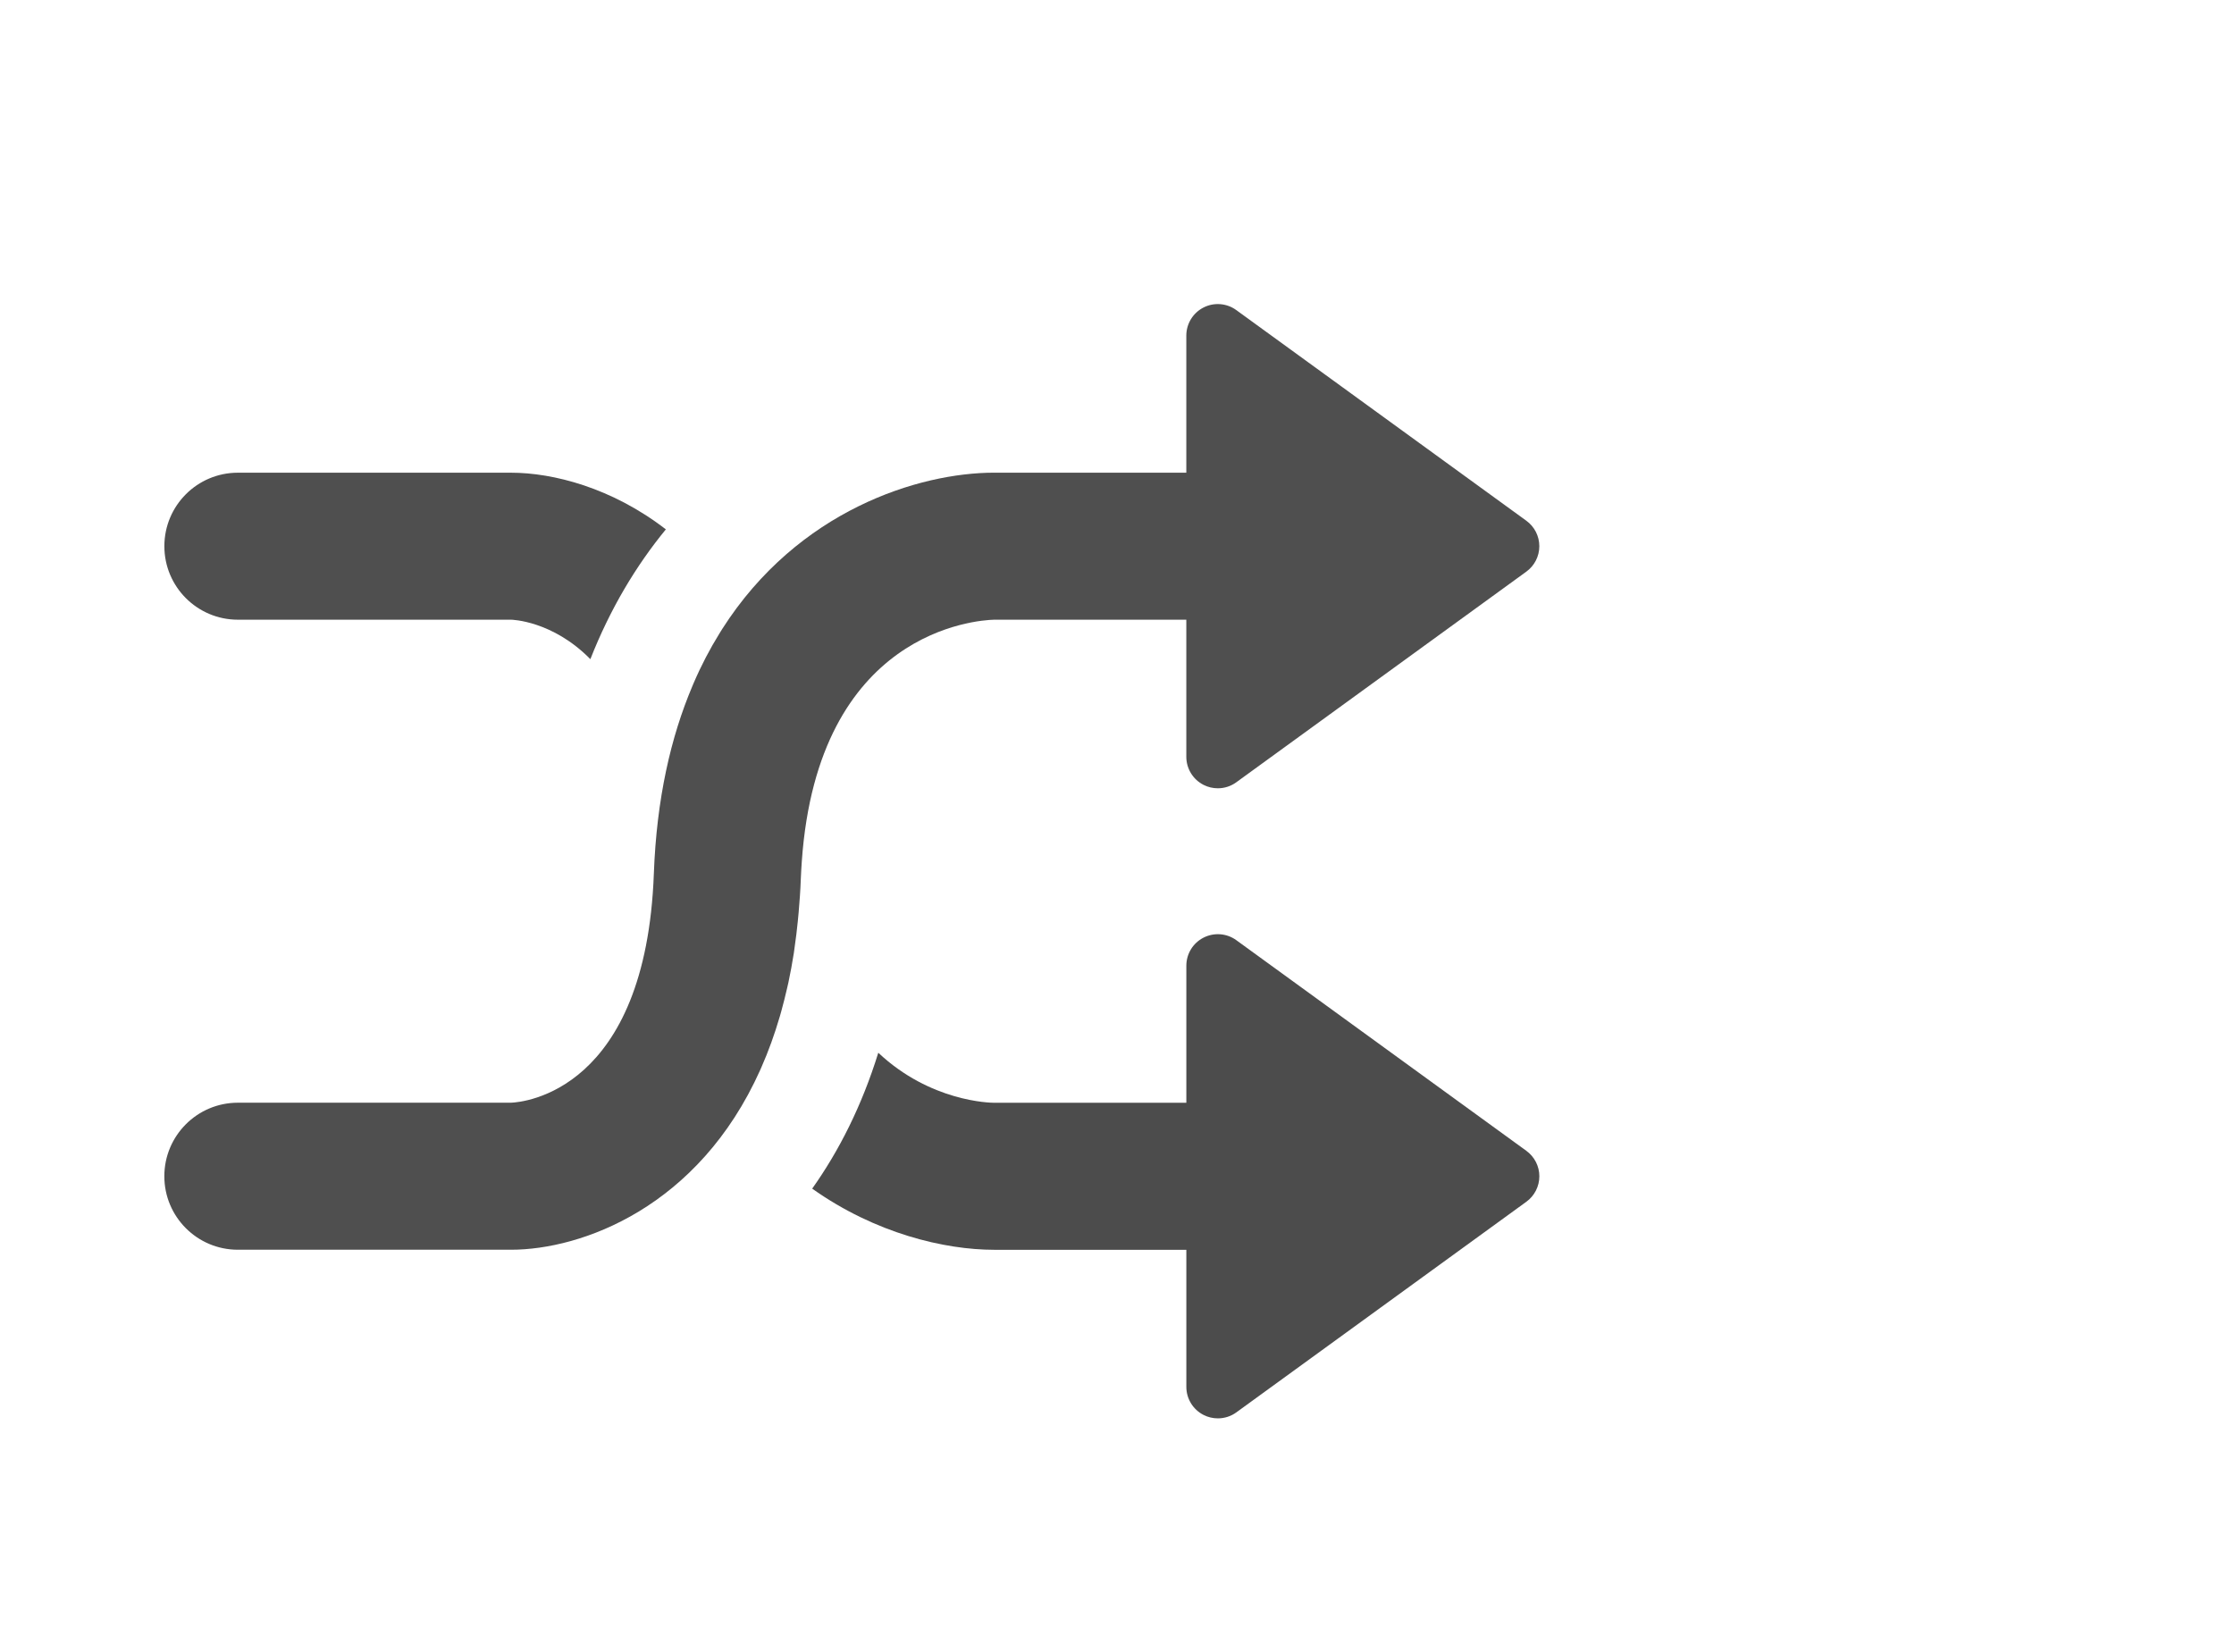 <?xml version="1.0" encoding="UTF-8" standalone="no"?>
<svg width="73px" height="54px" version="1.1" xmlns="http://www.w3.org/2000/svg" xmlns:xlink="http://www.w3.org/1999/xlink" xmlns:sketch="http://www.bohemiancoding.com/sketch/ns">
    <title>shuffle-off-pressed</title>
    <description>Created with Sketch (http://www.bohemiancoding.com/sketch)</description>
    <defs></defs>
    <g id="Page 1" fill="rgb(223,223,223)" fill-rule="evenodd">
        <g id="Group" fill="rgb(0,0,0)">
            <path d="M7.773,20.253 L16.699,20.253 C16.724,20.253 18.054,20.283 19.291,21.543 C19.939,19.894 20.785,18.487 21.758,17.301 C19.998,15.94 18.072,15.449 16.699,15.449 L7.773,15.449 C6.447,15.449 5.371,16.523 5.371,17.851 C5.371,19.178 6.447,20.253 7.773,20.253 C7.773,20.253 6.447,20.253 7.773,20.253 L7.773,20.253" id="Shape" fill="rgb(79,79,79)"></path>
            <path d="M32.486,20.253 L38.765,20.253 L38.765,24.734 C38.765,25.121 38.983,25.475 39.327,25.651 C39.474,25.726 39.635,25.763 39.794,25.763 C40.008,25.763 40.22,25.697 40.399,25.566 L49.875,18.683 C50.142,18.49 50.3,18.181 50.3,17.851 C50.3,17.521 50.142,17.211 49.875,17.018 L40.399,10.135 C40.087,9.907 39.67,9.874 39.327,10.05 C38.982,10.226 38.765,10.581 38.765,10.968 L38.765,15.448 L32.484,15.448 C30.031,15.449 26.076,16.674 23.599,20.558 C23.568,20.608 23.537,20.657 23.507,20.707 C23.198,21.205 22.915,21.745 22.663,22.332 C22.649,22.363 22.637,22.394 22.624,22.425 C21.921,24.085 21.456,26.101 21.366,28.547 C21.104,35.662 17.11,36.024 16.698,36.039 L7.772,36.039 C6.446,36.039 5.37,37.115 5.37,38.442 C5.37,39.769 6.446,40.844 7.772,40.844 L16.698,40.844 C18.987,40.844 22.821,39.477 24.843,34.966 C24.855,34.938 24.868,34.909 24.88,34.881 C25.107,34.367 25.308,33.814 25.483,33.216 C25.498,33.162 25.513,33.108 25.529,33.053 C25.599,32.799 25.665,32.538 25.726,32.27 C25.738,32.216 25.751,32.164 25.763,32.109 C25.829,31.797 25.889,31.475 25.941,31.142 C25.95,31.081 25.959,31.017 25.966,30.955 C26.007,30.68 26.041,30.395 26.07,30.105 C26.079,30.01 26.089,29.916 26.097,29.819 C26.128,29.463 26.155,29.099 26.168,28.721 C26.176,28.523 26.188,28.332 26.201,28.143 L26.201,28.143 C26.732,20.618 31.911,20.268 32.486,20.253 C32.486,20.253 31.911,20.268 32.486,20.253 L32.486,20.253" id="Shape" fill="rgb(79,79,79)"></path>
            <path d="M49.876,37.611 L40.4,30.728 C40.088,30.5 39.671,30.468 39.328,30.644 C38.983,30.819 38.766,31.173 38.766,31.562 L38.766,36.041 L32.489,36.041 C32.348,36.041 30.399,36.005 28.7,34.406 C28.163,36.138 27.419,37.609 26.54,38.847 C28.606,40.315 30.872,40.845 32.487,40.846 L38.766,40.846 L38.766,45.326 C38.766,45.714 38.984,46.067 39.328,46.243 C39.475,46.318 39.636,46.355 39.795,46.355 C40.009,46.355 40.221,46.29 40.4,46.159 L49.876,39.276 C50.143,39.083 50.301,38.772 50.301,38.443 C50.301,38.114 50.143,37.805 49.876,37.611 C49.876,37.611 50.143,37.805 49.876,37.611 L49.876,37.611" id="Shape" fill="rgb(76,76,76)"></path>
        </g>
    </g>
</svg>
